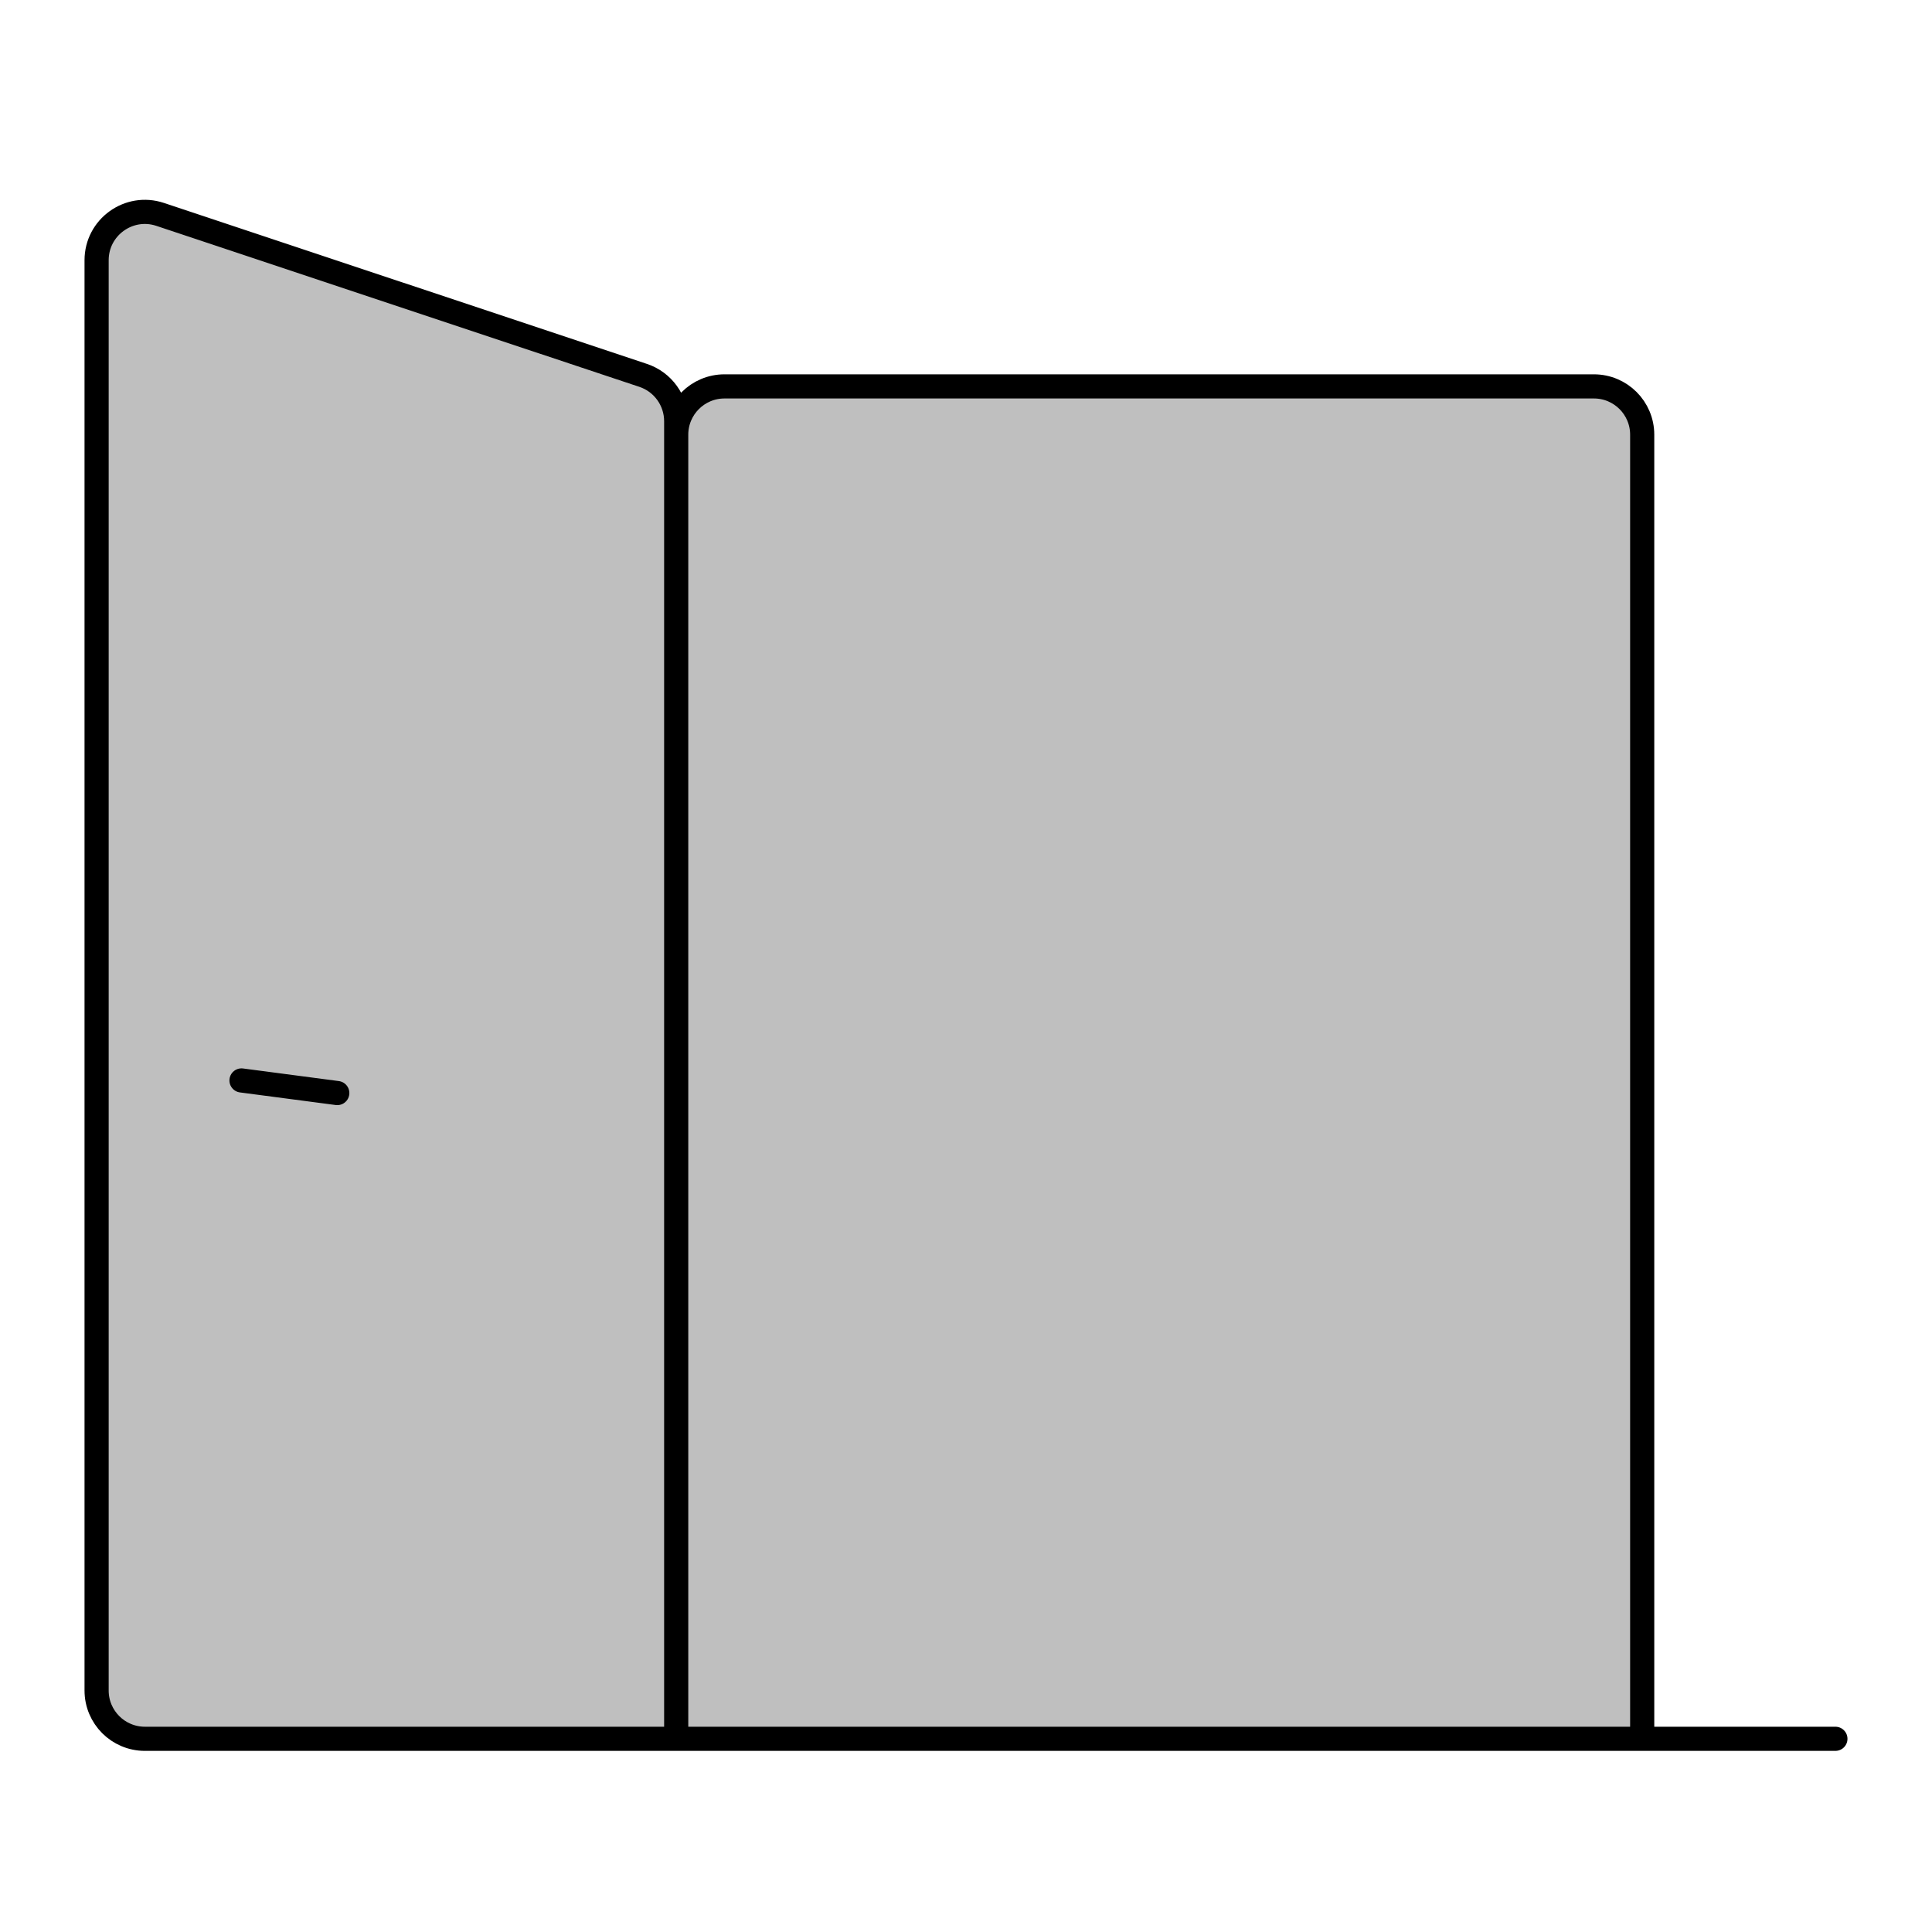 <svg viewBox="0 0 80 80" fill="none">
  <path d="M28 18C28 16.895 28.895 16 30 16H66C67.105 16 68 16.895 68 18V72H28V18Z" fill="currentColor" fill-opacity="0.25" />
  <path d="M28 17.442C28 16.581 27.449 15.816 26.633 15.544L6.632 8.878C5.337 8.446 4 9.41 4 10.775V70C4 71.105 4.895 72 6 72H28V17.442Z" fill="currentColor" fill-opacity="0.25" />
  <path d="M28 72H68V18C68 16.895 67.105 16 66 16H30C28.895 16 28 16.895 28 18V72ZM28 72H6C4.895 72 4 71.105 4 70V10.775C4 9.41 5.337 8.446 6.632 8.878L26.633 15.544C27.449 15.816 28 16.581 28 17.442V72ZM76 72H20M13.966 45.261L10 44.739" stroke="currentColor" stroke-linecap="round" stroke-linejoin="round" />
</svg>